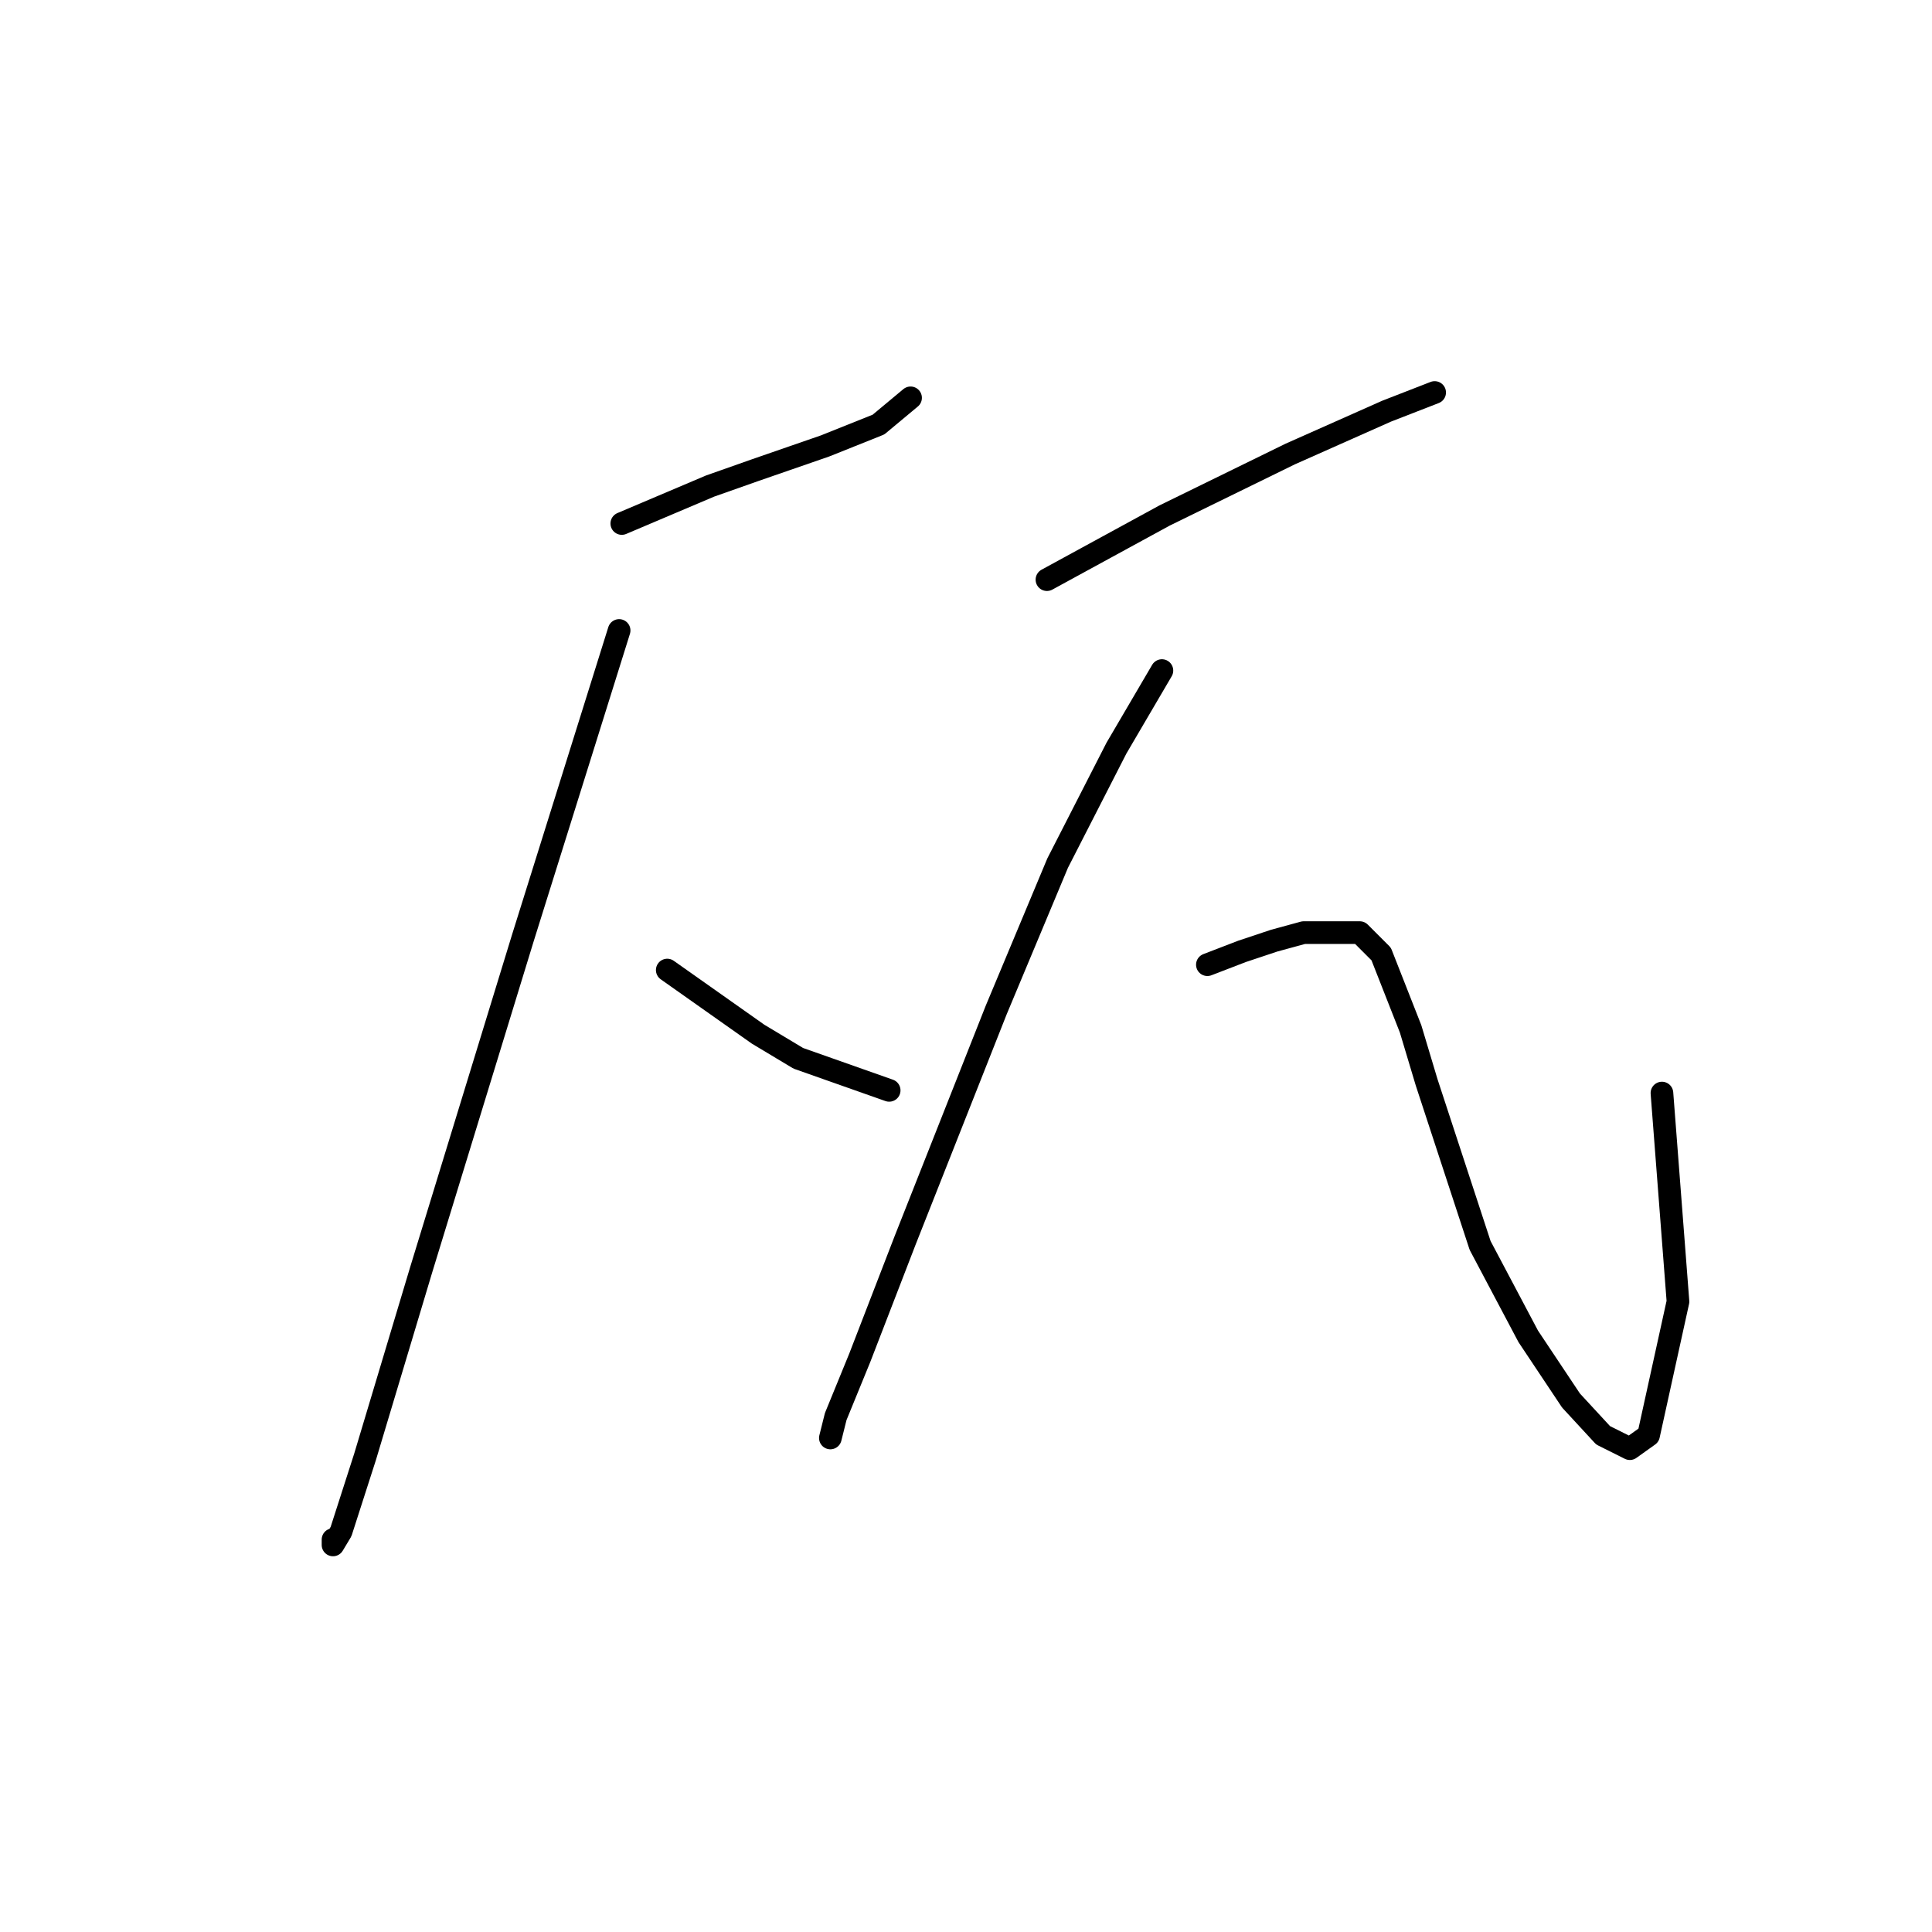 <?xml version="1.0" standalone="no"?>
    <svg width="256" height="256" xmlns="http://www.w3.org/2000/svg" version="1.1">
    <polyline stroke="black" stroke-width="3" stroke-linecap="round" fill="transparent" stroke-linejoin="round" points="82.391 69.368 94.083 64.407 100.106 62.282 109.318 59.093 116.404 56.258 120.656 52.715 120.656 52.715 " />
        <polyline stroke="black" stroke-width="3" stroke-linecap="round" fill="transparent" stroke-linejoin="round" points="82.037 83.54 69.282 124.285 55.818 168.219 48.378 193.02 45.189 202.941 44.126 204.712 44.126 204.004 44.126 204.004 " />
        <polyline stroke="black" stroke-width="3" stroke-linecap="round" fill="transparent" stroke-linejoin="round" points="88.414 128.537 100.46 137.04 105.775 140.229 117.821 144.48 117.821 144.48 " />
        <polyline stroke="black" stroke-width="3" stroke-linecap="round" fill="transparent" stroke-linejoin="round" points="138.725 76.808 146.52 72.556 154.315 68.305 170.967 60.156 183.722 54.487 190.1 52.007 190.1 52.007 " />
        <polyline stroke="black" stroke-width="3" stroke-linecap="round" fill="transparent" stroke-linejoin="round" points="153.96 88.854 147.937 99.129 140.143 114.364 131.994 133.851 119.947 164.321 113.924 179.911 110.735 187.706 110.027 190.54 110.027 190.54 " />
        <polyline stroke="black" stroke-width="3" stroke-linecap="round" fill="transparent" stroke-linejoin="round" points="159.984 127.828 164.59 126.056 168.841 124.639 172.739 123.576 180.179 123.576 183.013 126.411 186.911 136.331 189.037 143.417 196.123 165.03 202.5 177.076 208.169 185.58 212.421 190.186 215.964 191.957 218.444 190.186 222.341 172.47 220.215 144.835 220.215 144.835 " />
        </svg>